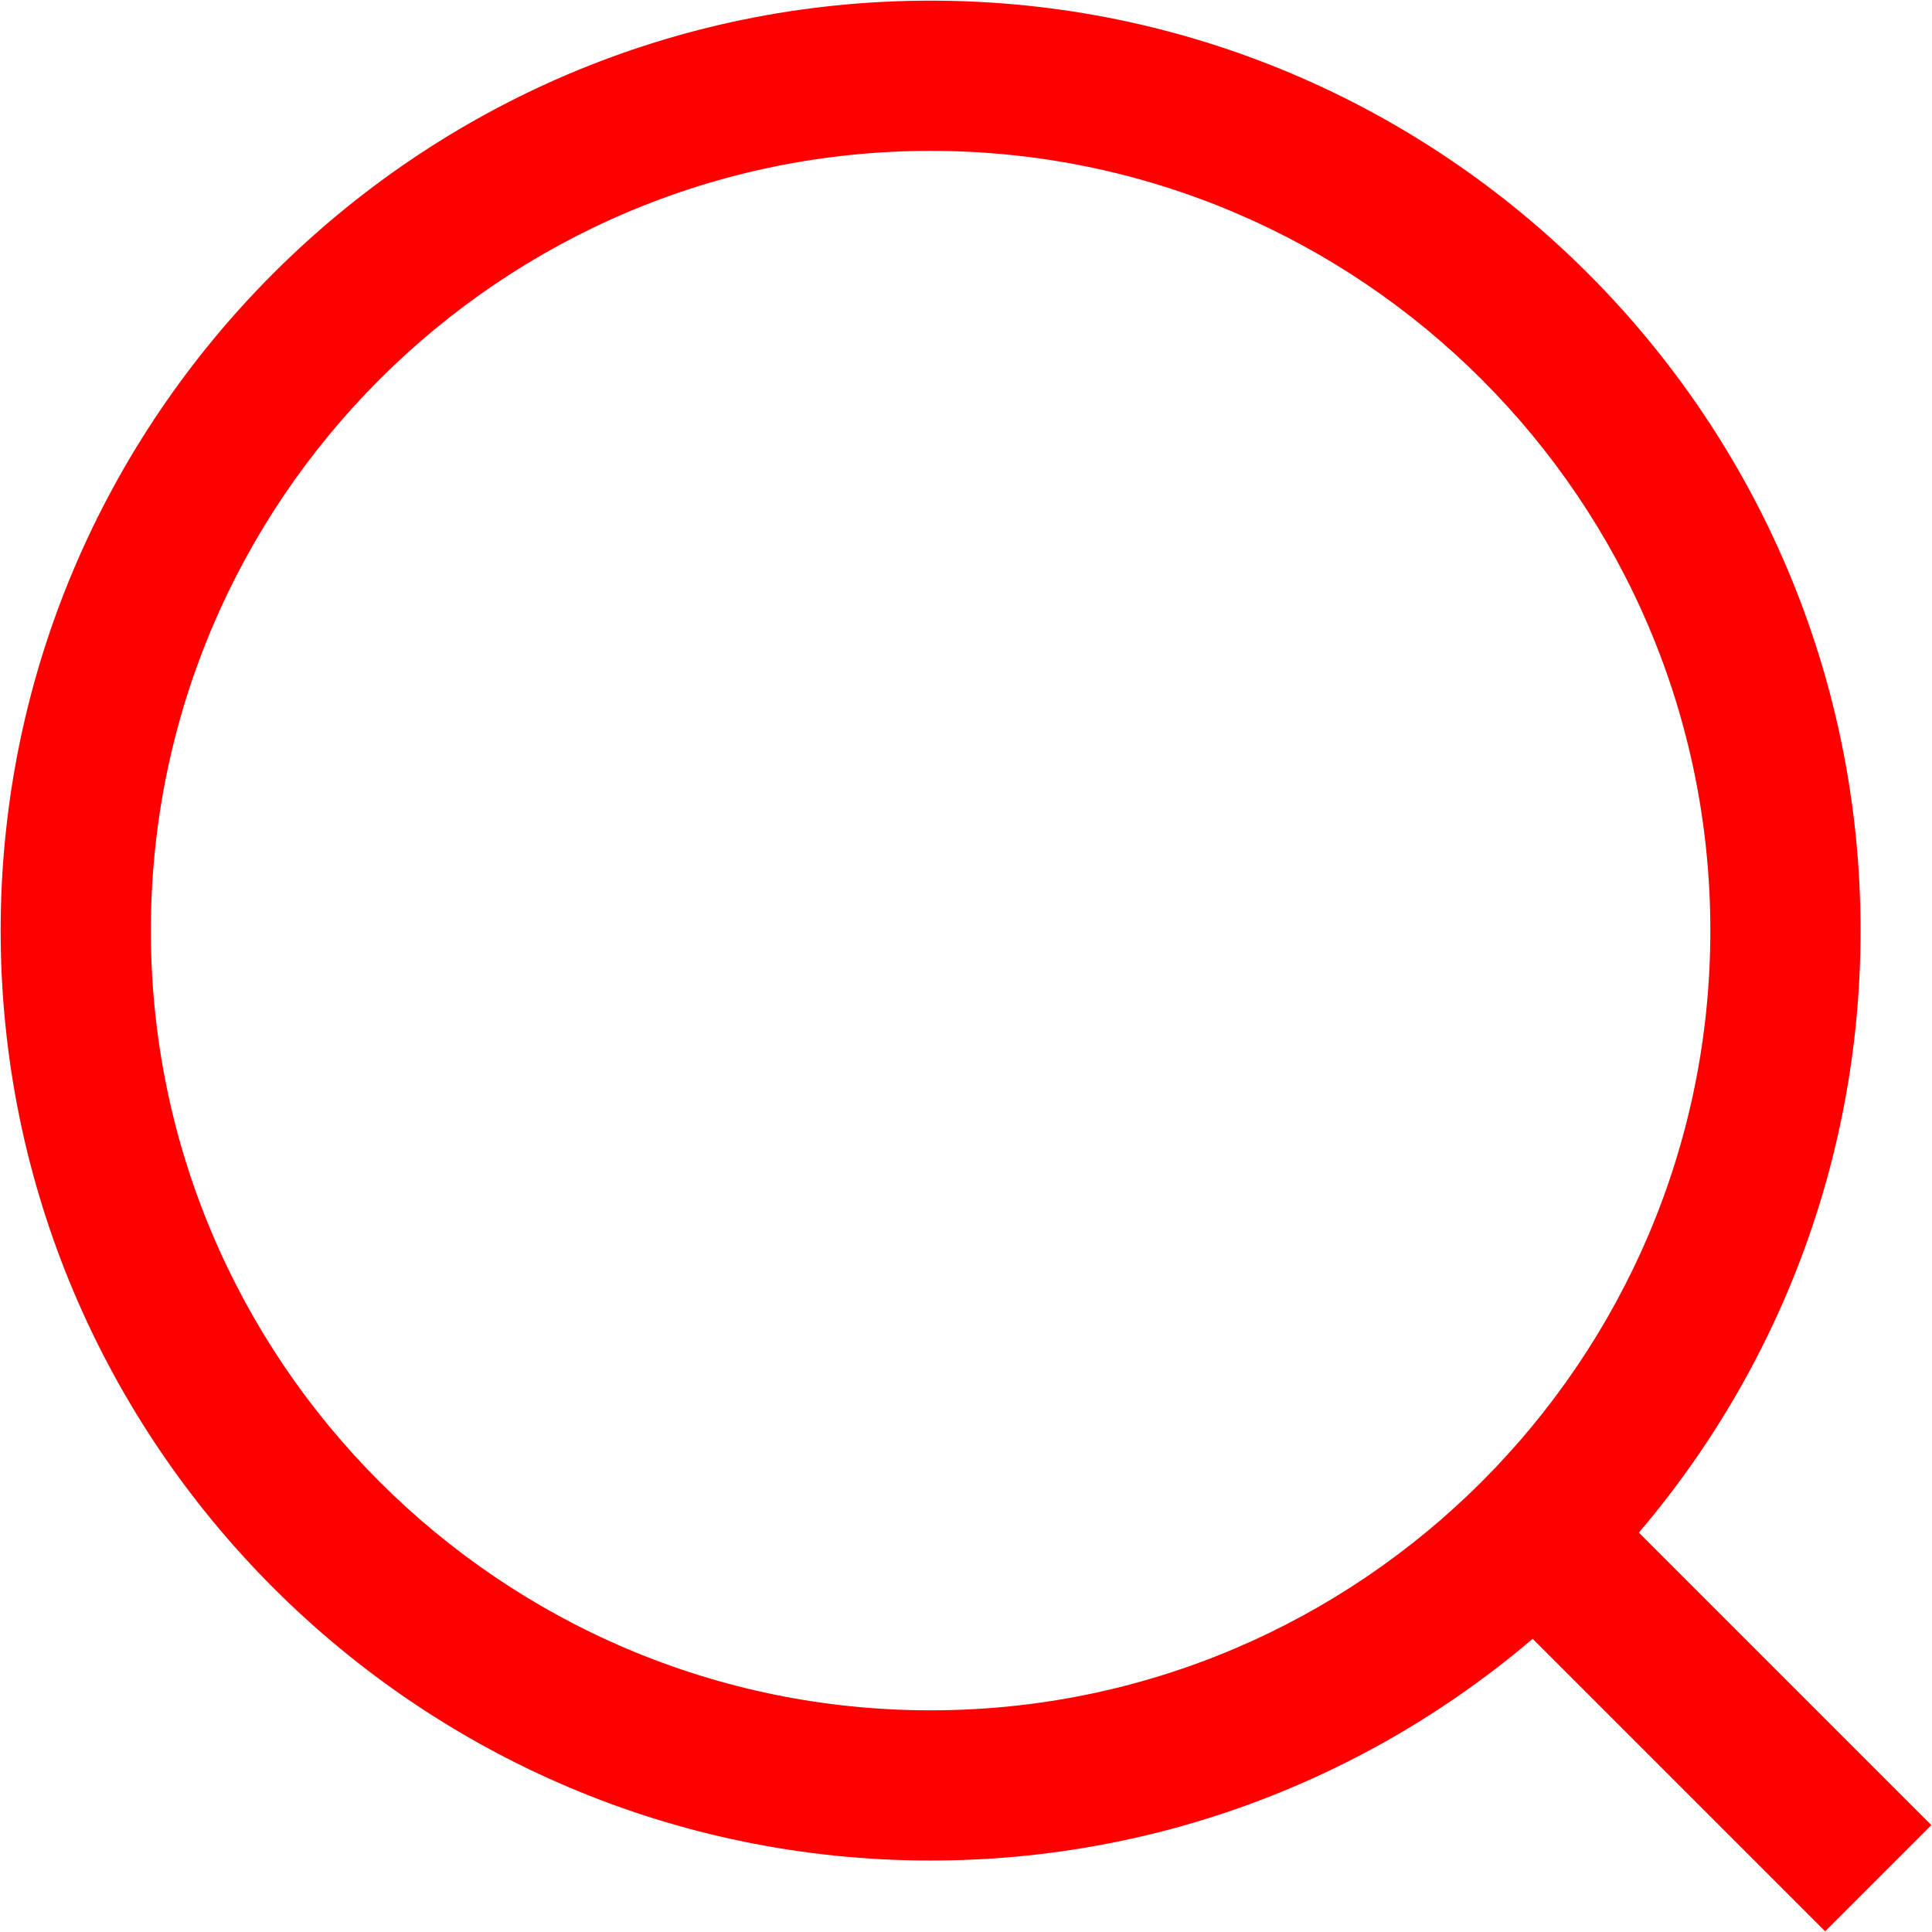 <?xml version="1.0" standalone="no"?><!DOCTYPE svg PUBLIC "-//W3C//DTD SVG 1.1//EN" "http://www.w3.org/Graphics/SVG/1.1/DTD/svg11.dtd"><svg t="1540002223983" class="icon" style="" viewBox="0 0 1024 1024" version="1.1" xmlns="http://www.w3.org/2000/svg" p-id="7405" xmlns:xlink="http://www.w3.org/1999/xlink" width="64" height="64"><defs><style type="text/css"></style></defs><path d="M493.263 986.12c-271.803 0-492.916-221.113-492.916-492.897 0-271.765 221.113-492.877 492.916-492.877 271.765 0 492.877 221.113 492.877 492.877C986.14 765.008 765.028 986.12 493.263 986.12zM493.263 79.96c-227.916 0-413.303 185.387-413.303 413.264s185.387 413.284 413.303 413.284c227.876 0 413.264-185.408 413.264-413.284S721.139 79.96 493.263 79.96z" p-id="7406" fill="#FF0000"></path><path d="M831.929 775.629l191.723 191.723-56.288 56.288-191.723-191.723 56.288-56.288Z" p-id="7407" fill="#FF0000"></path></svg>